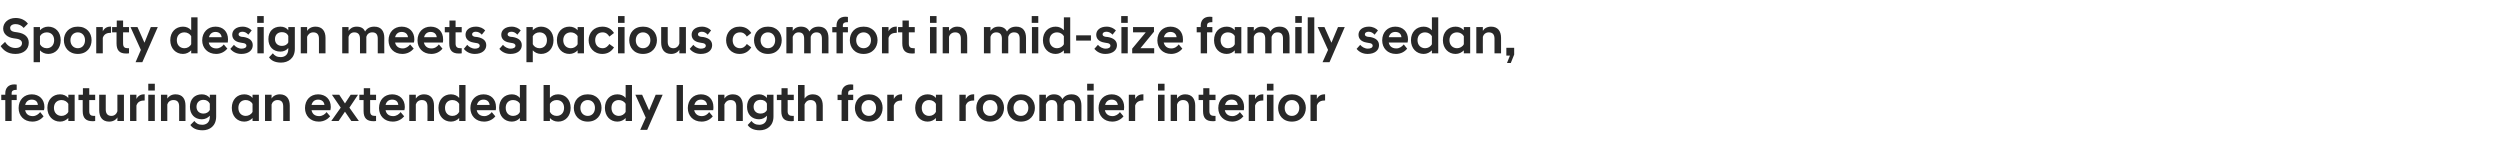 <?xml version="1.0" standalone="no"?>
<!DOCTYPE svg PUBLIC "-//W3C//DTD SVG 1.1//EN" "http://www.w3.org/Graphics/SVG/1.1/DTD/svg11.dtd">
<svg xmlns="http://www.w3.org/2000/svg" version="1.1" width="1182px" height="68.2px" viewBox="0 -6 1182 68.2" style="top:-6px">
  <desc>Sporty design meets spacious comfort in mid size family sedan, featuring an extended body length for a roomier interior</desc>
  <defs/>
  <g id="Polygon216343">
    <path d="M 2.5 41.3 L 0.6 41.3 L 0.6 38.8 L 2.5 38.8 C 2.5 38.8 2.47 38.12 2.5 38.1 C 2.5 35.7 3.9 33.9 6.8 33.9 C 7.2 33.9 7.7 34 7.9 34 C 7.94 34.02 7.9 36.5 7.9 36.5 C 7.9 36.5 7.42 36.49 7.4 36.5 C 6.3 36.5 5.5 36.9 5.5 38.1 C 5.52 38.14 5.5 38.8 5.5 38.8 L 7.9 38.8 L 7.9 41.3 L 5.5 41.3 L 5.5 51.2 L 2.5 51.2 L 2.5 41.3 Z M 8.8 45.1 C 8.8 41.2 11.4 38.6 15 38.6 C 18.6 38.6 21 41 21 44.6 C 21 45 20.9 45.6 20.8 46.1 C 20.8 46.1 11.9 46.1 11.9 46.1 C 12.2 47.7 13.3 48.9 15.5 48.9 C 17 48.9 18.2 48 19 47 C 19 47 20.6 49 20.6 49 C 19.5 50.4 17.7 51.5 15.3 51.5 C 11.3 51.5 8.8 48.7 8.8 45.1 Z M 11.9 43.6 C 11.9 43.6 17.9 43.6 17.9 43.6 C 17.8 42 16.7 41.1 15 41.1 C 13.4 41.1 12.3 42 11.9 43.6 Z M 32.3 49.8 C 31.3 50.8 30 51.5 28.4 51.5 C 25 51.5 22.4 48.9 22.4 45 C 22.4 41.1 25 38.6 28.4 38.6 C 30 38.6 31.3 39.2 32.3 40.3 C 32.26 40.28 32.3 38.8 32.3 38.8 L 35.3 38.8 L 35.3 51.2 L 32.3 51.2 C 32.3 51.2 32.26 49.78 32.3 49.8 Z M 32.3 46.9 C 32.3 46.9 32.3 43.1 32.3 43.1 C 31.7 42 30.4 41.3 29.1 41.3 C 27.1 41.3 25.5 42.6 25.5 45 C 25.5 47.4 27.1 48.8 29.1 48.8 C 30.4 48.8 31.7 48.1 32.3 46.9 Z M 39.1 46.5 C 39.12 46.47 39.1 41.3 39.1 41.3 L 37.1 41.3 L 37.1 38.8 L 39.2 38.8 L 39.2 35.7 L 42.2 35.7 L 42.2 38.8 L 45 38.8 L 45 41.3 L 42.2 41.3 C 42.2 41.3 42.17 46.62 42.2 46.6 C 42.2 48.2 42.9 48.8 44.4 48.8 C 44.45 48.75 45 48.8 45 48.8 C 45 48.8 45.02 51.2 45 51.2 C 44.6 51.3 44.1 51.3 43.7 51.3 C 40.7 51.3 39.1 49.9 39.1 46.5 Z M 58.6 51.2 L 55.5 51.2 C 55.5 51.2 55.54 49.47 55.5 49.5 C 54.9 50.6 53.5 51.5 51.6 51.5 C 48.4 51.5 46.9 49.3 46.9 46.1 C 46.92 46.11 46.9 38.8 46.9 38.8 L 50 38.8 C 50 38.8 49.97 45.78 50 45.8 C 50 47.7 50.9 48.8 52.7 48.8 C 54.2 48.8 55.2 47.7 55.5 46.6 C 55.54 46.62 55.5 38.8 55.5 38.8 L 58.6 38.8 L 58.6 51.2 Z M 61.5 38.8 L 64.5 38.8 C 64.5 38.8 64.51 40.76 64.5 40.8 C 65.2 39.4 66.4 38.6 68.1 38.6 C 68.06 38.55 68.4 38.6 68.4 38.6 C 68.4 38.6 68.42 41.46 68.4 41.5 C 66.6 41.5 65.1 42 64.5 43.9 C 64.51 43.86 64.5 51.2 64.5 51.2 L 61.5 51.2 L 61.5 38.8 Z M 70.1 38.8 L 73.2 38.8 L 73.2 51.2 L 70.1 51.2 L 70.1 38.8 Z M 70.1 33.6 L 73.2 33.6 L 73.2 36.8 L 70.1 36.8 L 70.1 33.6 Z M 76.1 38.8 L 79.1 38.8 C 79.1 38.8 79.13 40.57 79.1 40.6 C 79.8 39.5 81.1 38.6 83 38.6 C 86.3 38.6 87.7 40.8 87.7 43.9 C 87.74 43.93 87.7 51.2 87.7 51.2 L 84.7 51.2 C 84.7 51.2 84.69 44.26 84.7 44.3 C 84.7 42.3 83.8 41.3 82 41.3 C 80.4 41.3 79.4 42.3 79.1 43.4 C 79.13 43.42 79.1 51.2 79.1 51.2 L 76.1 51.2 L 76.1 38.8 Z M 89.8 44.5 C 89.8 40.9 92 38.6 95.4 38.6 C 97 38.6 98.3 39.2 99.2 40.3 C 99.19 40.28 99.2 38.8 99.2 38.8 L 102.2 38.8 C 102.2 38.8 102.24 49.09 102.2 49.1 C 102.2 53.6 99.1 55.6 95.8 55.6 C 92.7 55.6 91 54.5 90 53.1 C 90 53.1 91.9 51.2 91.9 51.2 C 92.7 52.3 93.8 53 95.6 53 C 97.4 53 99.2 52 99.2 49.3 C 99.2 49.3 99.2 48.7 99.2 48.7 C 98.3 49.7 97 50.4 95.4 50.4 C 92 50.4 89.8 48 89.8 44.5 Z M 99.2 46 C 99.2 46 99.2 43 99.2 43 C 98.6 41.8 97.5 41.2 96.2 41.2 C 94.2 41.2 92.9 42.5 92.9 44.5 C 92.9 46.4 94.2 47.7 96.2 47.7 C 97.5 47.7 98.6 47.1 99.2 46 Z M 119.4 49.8 C 118.5 50.8 117.1 51.5 115.5 51.5 C 112.1 51.5 109.6 48.9 109.6 45 C 109.6 41.1 112.1 38.6 115.5 38.6 C 117.1 38.6 118.5 39.2 119.4 40.3 C 119.37 40.28 119.4 38.8 119.4 38.8 L 122.4 38.8 L 122.4 51.2 L 119.4 51.2 C 119.4 51.2 119.37 49.78 119.4 49.8 Z M 119.4 46.9 C 119.4 46.9 119.4 43.1 119.4 43.1 C 118.8 42 117.5 41.3 116.2 41.3 C 114.2 41.3 112.7 42.6 112.7 45 C 112.7 47.4 114.2 48.8 116.2 48.8 C 117.5 48.8 118.8 48.1 119.4 46.9 Z M 125.3 38.8 L 128.4 38.8 C 128.4 38.8 128.37 40.57 128.4 40.6 C 129 39.5 130.4 38.6 132.3 38.6 C 135.5 38.6 137 40.8 137 43.9 C 136.99 43.93 137 51.2 137 51.2 L 133.9 51.2 C 133.9 51.2 133.94 44.26 133.9 44.3 C 133.9 42.3 133 41.3 131.2 41.3 C 129.7 41.3 128.7 42.3 128.4 43.4 C 128.37 43.42 128.4 51.2 128.4 51.2 L 125.3 51.2 L 125.3 38.8 Z M 144.2 45.1 C 144.2 41.2 146.8 38.6 150.4 38.6 C 154 38.6 156.4 41 156.4 44.6 C 156.4 45 156.3 45.6 156.2 46.1 C 156.2 46.1 147.3 46.1 147.3 46.1 C 147.6 47.7 148.7 48.9 150.9 48.9 C 152.4 48.9 153.7 48 154.4 47 C 154.4 47 156.1 49 156.1 49 C 154.9 50.4 153.1 51.5 150.7 51.5 C 146.7 51.5 144.2 48.7 144.2 45.1 Z M 147.3 43.6 C 147.3 43.6 153.4 43.6 153.4 43.6 C 153.2 42 152.1 41.1 150.4 41.1 C 148.8 41.1 147.7 42 147.3 43.6 Z M 156.7 51.1 L 161.1 44.9 L 157 38.9 L 157 38.8 L 160.4 38.8 L 163.1 42.9 L 165.8 38.8 L 169.2 38.8 L 169.2 38.9 L 165.2 44.9 L 169.6 51.1 L 169.6 51.2 L 166.1 51.2 L 163.1 46.8 L 160.1 51.2 L 156.7 51.2 L 156.7 51.1 Z M 171.9 46.5 C 171.93 46.47 171.9 41.3 171.9 41.3 L 169.9 41.3 L 169.9 38.8 L 172 38.8 L 172 35.7 L 175 35.7 L 175 38.8 L 177.8 38.8 L 177.8 41.3 L 175 41.3 C 175 41.3 174.98 46.62 175 46.6 C 175 48.2 175.7 48.8 177.3 48.8 C 177.26 48.75 177.8 48.8 177.8 48.8 C 177.8 48.8 177.84 51.2 177.8 51.2 C 177.4 51.3 176.9 51.3 176.5 51.3 C 173.5 51.3 171.9 49.9 171.9 46.5 Z M 179.2 45.1 C 179.2 41.2 181.8 38.6 185.4 38.6 C 189 38.6 191.4 41 191.4 44.6 C 191.4 45 191.3 45.6 191.2 46.1 C 191.2 46.1 182.3 46.1 182.3 46.1 C 182.6 47.7 183.7 48.9 185.9 48.9 C 187.4 48.9 188.7 48 189.4 47 C 189.4 47 191.1 49 191.1 49 C 189.9 50.4 188.1 51.5 185.7 51.5 C 181.7 51.5 179.2 48.7 179.2 45.1 Z M 182.3 43.6 C 182.3 43.6 188.3 43.6 188.3 43.6 C 188.2 42 187.1 41.1 185.4 41.1 C 183.8 41.1 182.7 42 182.3 43.6 Z M 193.5 38.8 L 196.6 38.8 C 196.6 38.8 196.58 40.57 196.6 40.6 C 197.3 39.5 198.6 38.6 200.5 38.6 C 203.7 38.6 205.2 40.8 205.2 43.9 C 205.2 43.93 205.2 51.2 205.2 51.2 L 202.1 51.2 C 202.1 51.2 202.15 44.26 202.1 44.3 C 202.1 42.3 201.2 41.3 199.4 41.3 C 197.9 41.3 196.9 42.3 196.6 43.4 C 196.58 43.42 196.6 51.2 196.6 51.2 L 193.5 51.2 L 193.5 38.8 Z M 217.1 49.8 C 216.2 50.8 214.8 51.5 213.2 51.5 C 209.8 51.5 207.3 48.9 207.3 45 C 207.3 41.1 209.8 38.6 213.2 38.6 C 214.8 38.6 216.2 39.2 217.1 40.3 C 217.08 40.28 217.1 34.2 217.1 34.2 L 220.1 34.2 L 220.1 51.2 L 217.1 51.2 C 217.1 51.2 217.08 49.78 217.1 49.8 Z M 217.1 46.9 C 217.1 46.9 217.1 43.1 217.1 43.1 C 216.5 42 215.3 41.3 213.9 41.3 C 211.9 41.3 210.4 42.6 210.4 45 C 210.4 47.4 211.9 48.8 213.9 48.8 C 215.3 48.8 216.5 48.1 217.1 46.9 Z M 222.4 45.1 C 222.4 41.2 225 38.6 228.6 38.6 C 232.2 38.6 234.5 41 234.5 44.6 C 234.5 45 234.5 45.6 234.4 46.1 C 234.4 46.1 225.4 46.1 225.4 46.1 C 225.7 47.7 226.9 48.9 229 48.9 C 230.5 48.9 231.8 48 232.5 47 C 232.5 47 234.2 49 234.2 49 C 233.1 50.4 231.2 51.5 228.9 51.5 C 224.9 51.5 222.4 48.7 222.4 45.1 Z M 225.5 43.6 C 225.5 43.6 231.5 43.6 231.5 43.6 C 231.3 42 230.2 41.1 228.6 41.1 C 227 41.1 225.9 42 225.5 43.6 Z M 245.8 49.8 C 244.9 50.8 243.6 51.5 242 51.5 C 238.5 51.5 236 48.9 236 45 C 236 41.1 238.5 38.6 242 38.6 C 243.6 38.6 244.9 39.2 245.8 40.3 C 245.83 40.28 245.8 34.2 245.8 34.2 L 248.9 34.2 L 248.9 51.2 L 245.8 51.2 C 245.8 51.2 245.83 49.78 245.8 49.8 Z M 245.8 46.9 C 245.8 46.9 245.8 43.1 245.8 43.1 C 245.3 42 244 41.3 242.6 41.3 C 240.6 41.3 239.1 42.6 239.1 45 C 239.1 47.4 240.6 48.8 242.6 48.8 C 244 48.8 245.3 48.1 245.8 46.9 Z M 260 51.2 L 257 51.2 L 257 34.2 L 260 34.2 C 260 34.2 260.01 40.28 260 40.3 C 260.9 39.2 262.2 38.6 263.9 38.6 C 267.3 38.6 269.8 41.1 269.8 45 C 269.8 48.9 267.3 51.5 263.9 51.5 C 262.2 51.5 260.9 50.8 260 49.8 C 260.01 49.78 260 51.2 260 51.2 Z M 266.7 45 C 266.7 42.6 265.2 41.3 263.2 41.3 C 261.8 41.3 260.6 42 260 43.1 C 260 43.1 260 46.9 260 46.9 C 260.6 48.1 261.8 48.8 263.2 48.8 C 265.2 48.8 266.7 47.4 266.7 45 Z M 271.3 45 C 271.3 41.6 273.6 38.6 277.9 38.6 C 282.2 38.6 284.4 41.6 284.4 45 C 284.4 48.4 282.2 51.5 277.9 51.5 C 273.6 51.5 271.3 48.4 271.3 45 Z M 274.4 45 C 274.4 47.3 275.9 48.8 277.9 48.8 C 279.9 48.8 281.3 47.3 281.3 45 C 281.3 42.8 279.9 41.3 277.9 41.3 C 275.9 41.3 274.4 42.8 274.4 45 Z M 295.8 49.8 C 294.9 50.8 293.5 51.5 291.9 51.5 C 288.5 51.5 286 48.9 286 45 C 286 41.1 288.5 38.6 291.9 38.6 C 293.5 38.6 294.9 39.2 295.8 40.3 C 295.77 40.28 295.8 34.2 295.8 34.2 L 298.8 34.2 L 298.8 51.2 L 295.8 51.2 C 295.8 51.2 295.77 49.78 295.8 49.8 Z M 295.8 46.9 C 295.8 46.9 295.8 43.1 295.8 43.1 C 295.2 42 293.9 41.3 292.6 41.3 C 290.6 41.3 289.1 42.6 289.1 45 C 289.1 47.4 290.6 48.8 292.6 48.8 C 293.9 48.8 295.2 48.1 295.8 46.9 Z M 305.3 49.6 L 300.4 38.8 L 303.6 38.8 L 306.9 46.2 L 310 38.8 L 313.3 38.8 L 306 55.4 L 302.7 55.4 L 305.3 49.6 Z M 319.9 34.2 L 322.9 34.2 L 322.9 51.2 L 319.9 51.2 L 319.9 34.2 Z M 325.2 45.1 C 325.2 41.2 327.8 38.6 331.4 38.6 C 335 38.6 337.3 41 337.3 44.6 C 337.3 45 337.3 45.6 337.2 46.1 C 337.2 46.1 328.2 46.1 328.2 46.1 C 328.6 47.7 329.7 48.9 331.8 48.9 C 333.4 48.9 334.6 48 335.3 47 C 335.3 47 337 49 337 49 C 335.9 50.4 334.1 51.5 331.7 51.5 C 327.7 51.5 325.2 48.7 325.2 45.1 Z M 328.3 43.6 C 328.3 43.6 334.3 43.6 334.3 43.6 C 334.1 42 333 41.1 331.4 41.1 C 329.8 41.1 328.7 42 328.3 43.6 Z M 339.5 38.8 L 342.5 38.8 C 342.5 38.8 342.55 40.57 342.5 40.6 C 343.2 39.5 344.5 38.6 346.5 38.6 C 349.7 38.6 351.2 40.8 351.2 43.9 C 351.16 43.93 351.2 51.2 351.2 51.2 L 348.1 51.2 C 348.1 51.2 348.11 44.26 348.1 44.3 C 348.1 42.3 347.2 41.3 345.4 41.3 C 343.9 41.3 342.9 42.3 342.5 43.4 C 342.55 43.42 342.5 51.2 342.5 51.2 L 339.5 51.2 L 339.5 38.8 Z M 353.2 44.5 C 353.2 40.9 355.4 38.6 358.9 38.6 C 360.4 38.6 361.7 39.2 362.6 40.3 C 362.61 40.28 362.6 38.8 362.6 38.8 L 365.7 38.8 C 365.7 38.8 365.66 49.09 365.7 49.1 C 365.7 53.6 362.5 55.6 359.2 55.6 C 356.2 55.6 354.4 54.5 353.5 53.1 C 353.5 53.1 355.3 51.2 355.3 51.2 C 356.1 52.3 357.2 53 359 53 C 360.8 53 362.6 52 362.6 49.3 C 362.6 49.3 362.6 48.7 362.6 48.7 C 361.7 49.7 360.4 50.4 358.9 50.4 C 355.4 50.4 353.2 48 353.2 44.5 Z M 362.6 46 C 362.6 46 362.6 43 362.6 43 C 362.1 41.8 361 41.2 359.6 41.2 C 357.6 41.2 356.3 42.5 356.3 44.5 C 356.3 46.4 357.6 47.7 359.6 47.7 C 361 47.7 362.1 47.1 362.6 46 Z M 369.4 46.5 C 369.4 46.47 369.4 41.3 369.4 41.3 L 367.3 41.3 L 367.3 38.8 L 369.5 38.8 L 369.5 35.7 L 372.4 35.7 L 372.4 38.8 L 375.3 38.8 L 375.3 41.3 L 372.4 41.3 C 372.4 41.3 372.45 46.62 372.4 46.6 C 372.4 48.2 373.2 48.8 374.7 48.8 C 374.73 48.75 375.3 48.8 375.3 48.8 C 375.3 48.8 375.31 51.2 375.3 51.2 C 374.9 51.3 374.4 51.3 373.9 51.3 C 370.9 51.3 369.4 49.9 369.4 46.5 Z M 377.3 34.2 L 380.4 34.2 C 380.4 34.2 380.39 40.57 380.4 40.6 C 381.1 39.5 382.4 38.6 384.3 38.6 C 387.5 38.6 389 40.8 389 43.9 C 389.01 43.93 389 51.2 389 51.2 L 386 51.2 C 386 51.2 385.96 44.26 386 44.3 C 386 42.3 385 41.3 383.2 41.3 C 381.6 41.3 380.7 42.5 380.4 43.4 C 380.39 43.42 380.4 51.2 380.4 51.2 L 377.3 51.2 L 377.3 34.2 Z M 397.9 41.3 L 396 41.3 L 396 38.8 L 397.9 38.8 C 397.9 38.8 397.94 38.12 397.9 38.1 C 397.9 35.7 399.4 33.9 402.3 33.9 C 402.6 33.9 403.1 34 403.4 34 C 403.41 34.02 403.4 36.5 403.4 36.5 C 403.4 36.5 402.88 36.49 402.9 36.5 C 401.7 36.5 401 36.9 401 38.1 C 400.98 38.14 401 38.8 401 38.8 L 403.4 38.8 L 403.4 41.3 L 401 41.3 L 401 51.2 L 397.9 51.2 L 397.9 41.3 Z M 404.2 45 C 404.2 41.6 406.5 38.6 410.8 38.6 C 415.1 38.6 417.3 41.6 417.3 45 C 417.3 48.4 415.1 51.5 410.8 51.5 C 406.5 51.5 404.2 48.4 404.2 45 Z M 407.3 45 C 407.3 47.3 408.8 48.8 410.8 48.8 C 412.8 48.8 414.2 47.3 414.2 45 C 414.2 42.8 412.8 41.3 410.8 41.3 C 408.8 41.3 407.3 42.8 407.3 45 Z M 419.5 38.8 L 422.6 38.8 C 422.6 38.8 422.56 40.76 422.6 40.8 C 423.3 39.4 424.5 38.6 426.1 38.6 C 426.11 38.55 426.5 38.6 426.5 38.6 C 426.5 38.6 426.47 41.46 426.5 41.5 C 424.6 41.5 423.2 42 422.6 43.9 C 422.56 43.86 422.6 51.2 422.6 51.2 L 419.5 51.2 L 419.5 38.8 Z M 442.5 49.8 C 441.6 50.8 440.2 51.5 438.6 51.5 C 435.2 51.5 432.7 48.9 432.7 45 C 432.7 41.1 435.2 38.6 438.6 38.6 C 440.2 38.6 441.6 39.2 442.5 40.3 C 442.48 40.28 442.5 38.8 442.5 38.8 L 445.5 38.8 L 445.5 51.2 L 442.5 51.2 C 442.5 51.2 442.48 49.78 442.5 49.8 Z M 442.5 46.9 C 442.5 46.9 442.5 43.1 442.5 43.1 C 441.9 42 440.7 41.3 439.3 41.3 C 437.3 41.3 435.8 42.6 435.8 45 C 435.8 47.4 437.3 48.8 439.3 48.8 C 440.7 48.8 441.9 48.1 442.5 46.9 Z M 453.6 38.8 L 456.6 38.8 C 456.6 38.8 456.64 40.76 456.6 40.8 C 457.4 39.4 458.6 38.6 460.2 38.6 C 460.19 38.55 460.6 38.6 460.6 38.6 C 460.6 38.6 460.55 41.46 460.6 41.5 C 458.7 41.5 457.2 42 456.6 43.9 C 456.64 43.86 456.6 51.2 456.6 51.2 L 453.6 51.2 L 453.6 38.8 Z M 461.6 45 C 461.6 41.6 463.8 38.6 468.1 38.6 C 472.4 38.6 474.7 41.6 474.7 45 C 474.7 48.4 472.4 51.5 468.1 51.5 C 463.8 51.5 461.6 48.4 461.6 45 Z M 464.7 45 C 464.7 47.3 466.1 48.8 468.1 48.8 C 470.1 48.8 471.6 47.3 471.6 45 C 471.6 42.8 470.1 41.3 468.1 41.3 C 466.1 41.3 464.7 42.8 464.7 45 Z M 476.2 45 C 476.2 41.6 478.4 38.6 482.7 38.6 C 487 38.6 489.3 41.6 489.3 45 C 489.3 48.4 487 51.5 482.7 51.5 C 478.4 51.5 476.2 48.4 476.2 45 Z M 479.2 45 C 479.2 47.3 480.7 48.8 482.7 48.8 C 484.7 48.8 486.2 47.3 486.2 45 C 486.2 42.8 484.7 41.3 482.7 41.3 C 480.7 41.3 479.2 42.8 479.2 45 Z M 508.3 44.3 C 508.3 42.3 507.5 41.3 505.6 41.3 C 504.1 41.3 503.2 42.3 502.9 43.4 C 502.91 43.42 502.9 51.2 502.9 51.2 L 499.9 51.2 C 499.9 51.2 499.86 44.26 499.9 44.3 C 499.9 42.3 499 41.3 497.2 41.3 C 495.7 41.3 494.8 42.3 494.5 43.4 C 494.49 43.42 494.5 51.2 494.5 51.2 L 491.4 51.2 L 491.4 38.8 L 494.5 38.8 C 494.5 38.8 494.49 40.57 494.5 40.6 C 495.2 39.5 496.4 38.6 498.3 38.6 C 500.3 38.6 501.6 39.4 502.3 40.9 C 503.2 39.4 504.6 38.6 506.7 38.6 C 509.9 38.6 511.3 40.8 511.3 43.9 C 511.34 43.93 511.3 51.2 511.3 51.2 L 508.3 51.2 C 508.3 51.2 508.29 44.26 508.3 44.3 Z M 514.1 38.8 L 517.1 38.8 L 517.1 51.2 L 514.1 51.2 L 514.1 38.8 Z M 514 33.6 L 517.1 33.6 L 517.1 36.8 L 514 36.8 L 514 33.6 Z M 519.4 45.1 C 519.4 41.2 522 38.6 525.6 38.6 C 529.2 38.6 531.5 41 531.5 44.6 C 531.5 45 531.4 45.6 531.4 46.1 C 531.4 46.1 522.4 46.1 522.4 46.1 C 522.7 47.7 523.9 48.9 526 48.9 C 527.5 48.9 528.8 48 529.5 47 C 529.5 47 531.2 49 531.2 49 C 530.1 50.4 528.2 51.5 525.9 51.5 C 521.9 51.5 519.4 48.7 519.4 45.1 Z M 522.5 43.6 C 522.5 43.6 528.5 43.6 528.5 43.6 C 528.3 42 527.2 41.1 525.6 41.1 C 524 41.1 522.9 42 522.5 43.6 Z M 533.7 38.8 L 536.7 38.8 C 536.7 38.8 536.73 40.76 536.7 40.8 C 537.4 39.4 538.6 38.6 540.3 38.6 C 540.28 38.55 540.6 38.6 540.6 38.6 C 540.6 38.6 540.64 41.46 540.6 41.5 C 538.8 41.5 537.3 42 536.7 43.9 C 536.73 43.86 536.7 51.2 536.7 51.2 L 533.7 51.2 L 533.7 38.8 Z M 547.5 38.8 L 550.6 38.8 L 550.6 51.2 L 547.5 51.2 L 547.5 38.8 Z M 547.5 33.6 L 550.6 33.6 L 550.6 36.8 L 547.5 36.8 L 547.5 33.6 Z M 553.5 38.8 L 556.5 38.8 C 556.5 38.8 556.5 40.57 556.5 40.6 C 557.2 39.5 558.5 38.6 560.4 38.6 C 563.6 38.6 565.1 40.8 565.1 43.9 C 565.12 43.93 565.1 51.2 565.1 51.2 L 562.1 51.2 C 562.1 51.2 562.07 44.26 562.1 44.3 C 562.1 42.3 561.1 41.3 559.3 41.3 C 557.8 41.3 556.8 42.3 556.5 43.4 C 556.5 43.42 556.5 51.2 556.5 51.2 L 553.5 51.2 L 553.5 38.8 Z M 568.8 46.5 C 568.77 46.47 568.8 41.3 568.8 41.3 L 566.7 41.3 L 566.7 38.8 L 568.9 38.8 L 568.9 35.7 L 571.8 35.7 L 571.8 38.8 L 574.7 38.8 L 574.7 41.3 L 571.8 41.3 C 571.8 41.3 571.81 46.62 571.8 46.6 C 571.8 48.2 572.6 48.8 574.1 48.8 C 574.09 48.75 574.7 48.8 574.7 48.8 C 574.7 48.8 574.67 51.2 574.7 51.2 C 574.3 51.3 573.8 51.3 573.3 51.3 C 570.3 51.3 568.8 49.9 568.8 46.5 Z M 576 45.1 C 576 41.2 578.7 38.6 582.3 38.6 C 585.9 38.6 588.2 41 588.2 44.6 C 588.2 45 588.1 45.6 588.1 46.1 C 588.1 46.1 579.1 46.1 579.1 46.1 C 579.4 47.7 580.6 48.9 582.7 48.9 C 584.2 48.9 585.5 48 586.2 47 C 586.2 47 587.9 49 587.9 49 C 586.7 50.4 584.9 51.5 582.6 51.5 C 578.6 51.5 576 48.7 576 45.1 Z M 579.2 43.6 C 579.2 43.6 585.2 43.6 585.2 43.6 C 585 42 583.9 41.1 582.3 41.1 C 580.7 41.1 579.6 42 579.2 43.6 Z M 590.4 38.8 L 593.4 38.8 C 593.4 38.8 593.41 40.76 593.4 40.8 C 594.1 39.4 595.3 38.6 597 38.6 C 596.97 38.55 597.3 38.6 597.3 38.6 C 597.3 38.6 597.33 41.46 597.3 41.5 C 595.5 41.5 594 42 593.4 43.9 C 593.41 43.86 593.4 51.2 593.4 51.2 L 590.4 51.2 L 590.4 38.8 Z M 599 38.8 L 602.1 38.8 L 602.1 51.2 L 599 51.2 L 599 38.8 Z M 599 33.6 L 602.1 33.6 L 602.1 36.8 L 599 36.8 L 599 33.6 Z M 604.3 45 C 604.3 41.6 606.5 38.6 610.8 38.6 C 615.1 38.6 617.4 41.6 617.4 45 C 617.4 48.4 615.1 51.5 610.8 51.5 C 606.5 51.5 604.3 48.4 604.3 45 Z M 607.4 45 C 607.4 47.3 608.8 48.8 610.8 48.8 C 612.8 48.8 614.3 47.3 614.3 45 C 614.3 42.8 612.8 41.3 610.8 41.3 C 608.8 41.3 607.4 42.8 607.4 45 Z M 619.6 38.8 L 622.6 38.8 C 622.6 38.8 622.62 40.76 622.6 40.8 C 623.3 39.4 624.5 38.6 626.2 38.6 C 626.17 38.55 626.5 38.6 626.5 38.6 C 626.5 38.6 626.53 41.46 626.5 41.5 C 624.7 41.5 623.2 42 622.6 43.9 C 622.62 43.86 622.6 51.2 622.6 51.2 L 619.6 51.2 L 619.6 38.8 Z " stroke="none" fill="#282828"/>
  </g>
  <g id="Polygon216342">
    <path d="M 0.3 15.8 C 0.3 15.8 2.4 13.8 2.4 13.8 C 3.3 15.3 4.9 16.7 7.3 16.7 C 9.4 16.7 10.4 15.7 10.4 14.4 C 10.4 13.4 9.7 12.6 7.8 12.3 C 7.8 12.3 6.4 12.1 6.4 12.1 C 3.5 11.7 1.5 10 1.5 7.5 C 1.5 4.8 3.8 2.5 7.4 2.5 C 10 2.5 12 3.6 13.2 5.2 C 13.2 5.2 11.2 7.2 11.2 7.2 C 10.2 6 8.8 5.4 7.4 5.4 C 5.7 5.4 4.8 6.2 4.8 7.2 C 4.8 8.2 5.5 8.9 6.9 9.1 C 6.9 9.1 8.3 9.3 8.3 9.3 C 11.7 9.8 13.6 11.5 13.6 14.2 C 13.6 17.4 11.1 19.5 7.3 19.5 C 3.5 19.5 1.5 17.6 0.3 15.8 Z M 15.9 6.8 L 18.9 6.8 C 18.9 6.8 18.91 8.3 18.9 8.3 C 19.8 7.3 21.2 6.6 22.8 6.6 C 26.2 6.6 28.7 9.1 28.7 13 C 28.7 16.9 26.2 19.5 22.8 19.5 C 21.2 19.5 19.8 18.8 18.9 17.8 C 18.91 17.76 18.9 23.4 18.9 23.4 L 15.9 23.4 L 15.9 6.8 Z M 25.6 13 C 25.6 10.6 24.1 9.3 22.1 9.3 C 20.7 9.3 19.5 10 18.9 11.1 C 18.9 11.1 18.9 14.9 18.9 14.9 C 19.5 16.1 20.7 16.8 22.1 16.8 C 24.1 16.8 25.6 15.4 25.6 13 Z M 30.2 13 C 30.2 9.6 32.5 6.6 36.8 6.6 C 41.1 6.6 43.3 9.6 43.3 13 C 43.3 16.4 41.1 19.5 36.8 19.5 C 32.5 19.5 30.2 16.4 30.2 13 Z M 33.3 13 C 33.3 15.3 34.8 16.8 36.8 16.8 C 38.8 16.8 40.2 15.3 40.2 13 C 40.2 10.8 38.8 9.3 36.8 9.3 C 34.8 9.3 33.3 10.8 33.3 13 Z M 45.5 6.8 L 48.6 6.8 C 48.6 6.8 48.58 8.76 48.6 8.8 C 49.3 7.4 50.5 6.6 52.1 6.6 C 52.13 6.55 52.5 6.6 52.5 6.6 C 52.5 6.6 52.49 9.46 52.5 9.5 C 50.7 9.5 49.2 10 48.6 11.9 C 48.58 11.86 48.6 19.2 48.6 19.2 L 45.5 19.2 L 45.5 6.8 Z M 55.1 14.5 C 55.1 14.47 55.1 9.3 55.1 9.3 L 53 9.3 L 53 6.8 L 55.2 6.8 L 55.2 3.7 L 58.2 3.7 L 58.2 6.8 L 61 6.8 L 61 9.3 L 58.2 9.3 C 58.2 9.3 58.15 14.62 58.2 14.6 C 58.2 16.2 58.9 16.8 60.4 16.8 C 60.43 16.75 61 16.8 61 16.8 C 61 16.8 61.01 19.2 61 19.2 C 60.6 19.3 60.1 19.3 59.6 19.3 C 56.6 19.3 55.1 17.9 55.1 14.5 Z M 66.6 17.6 L 61.7 6.8 L 65 6.8 L 68.3 14.2 L 71.3 6.8 L 74.6 6.8 L 67.3 23.4 L 64.1 23.4 L 66.6 17.6 Z M 90.4 17.8 C 89.4 18.8 88.1 19.5 86.5 19.5 C 83.1 19.5 80.5 16.9 80.5 13 C 80.5 9.1 83.1 6.6 86.5 6.6 C 88.1 6.6 89.4 7.2 90.4 8.3 C 90.36 8.28 90.4 2.2 90.4 2.2 L 93.4 2.2 L 93.4 19.2 L 90.4 19.2 C 90.4 19.2 90.36 17.78 90.4 17.8 Z M 90.4 14.9 C 90.4 14.9 90.4 11.1 90.4 11.1 C 89.8 10 88.5 9.3 87.2 9.3 C 85.2 9.3 83.6 10.6 83.6 13 C 83.6 15.4 85.2 16.8 87.2 16.8 C 88.5 16.8 89.8 16.1 90.4 14.9 Z M 95.6 13.1 C 95.6 9.2 98.3 6.6 101.9 6.6 C 105.5 6.6 107.8 9 107.8 12.6 C 107.8 13 107.7 13.6 107.7 14.1 C 107.7 14.1 98.7 14.1 98.7 14.1 C 99 15.7 100.2 16.9 102.3 16.9 C 103.8 16.9 105.1 16 105.8 15 C 105.8 15 107.5 17 107.5 17 C 106.3 18.4 104.5 19.5 102.2 19.5 C 98.2 19.5 95.6 16.7 95.6 13.1 Z M 98.8 11.6 C 98.8 11.6 104.8 11.6 104.8 11.6 C 104.6 10 103.5 9.1 101.9 9.1 C 100.3 9.1 99.2 10 98.8 11.6 Z M 108.9 17.1 C 108.9 17.1 110.6 15.2 110.6 15.2 C 111.4 16.2 112.8 17 114.2 17 C 115.6 17 116.5 16.5 116.5 15.6 C 116.5 14.8 115.8 14.4 114.6 14.3 C 114.6 14.3 113.5 14.1 113.5 14.1 C 111.2 13.7 109.8 12.4 109.8 10.4 C 109.8 8.3 111.6 6.6 114.7 6.6 C 116.6 6.6 118.1 7.4 119 8.4 C 119 8.4 117.4 10.4 117.4 10.4 C 116.6 9.5 115.7 9 114.6 9 C 113.4 9 112.8 9.6 112.8 10.2 C 112.8 10.9 113.3 11.2 114.2 11.4 C 114.2 11.4 115.3 11.5 115.3 11.5 C 118.1 12 119.5 13.3 119.5 15.4 C 119.5 17.7 117.6 19.5 114.1 19.5 C 111.8 19.5 110 18.5 108.9 17.1 Z M 121.7 6.8 L 124.7 6.8 L 124.7 19.2 L 121.7 19.2 L 121.7 6.8 Z M 121.6 1.6 L 124.7 1.6 L 124.7 4.8 L 121.6 4.8 L 121.6 1.6 Z M 126.9 12.5 C 126.9 8.9 129.1 6.6 132.6 6.6 C 134.2 6.6 135.5 7.2 136.3 8.3 C 136.32 8.28 136.3 6.8 136.3 6.8 L 139.4 6.8 C 139.4 6.8 139.37 17.09 139.4 17.1 C 139.4 21.6 136.2 23.6 132.9 23.6 C 129.9 23.6 128.1 22.5 127.2 21.1 C 127.2 21.1 129 19.2 129 19.2 C 129.8 20.3 130.9 21 132.7 21 C 134.5 21 136.3 20 136.3 17.3 C 136.3 17.3 136.3 16.7 136.3 16.7 C 135.5 17.7 134.2 18.4 132.6 18.4 C 129.1 18.4 126.9 16 126.9 12.5 Z M 136.3 14 C 136.3 14 136.3 11 136.3 11 C 135.8 9.8 134.7 9.2 133.3 9.2 C 131.3 9.2 130 10.5 130 12.5 C 130 14.4 131.3 15.7 133.3 15.7 C 134.7 15.7 135.8 15.1 136.3 14 Z M 142.2 6.8 L 145.2 6.8 C 145.2 6.8 145.25 8.57 145.2 8.6 C 145.9 7.5 147.2 6.6 149.2 6.6 C 152.4 6.6 153.9 8.8 153.9 11.9 C 153.86 11.93 153.9 19.2 153.9 19.2 L 150.8 19.2 C 150.8 19.2 150.81 12.26 150.8 12.3 C 150.8 10.3 149.9 9.3 148.1 9.3 C 146.6 9.3 145.6 10.3 145.2 11.4 C 145.25 11.42 145.2 19.2 145.2 19.2 L 142.2 19.2 L 142.2 6.8 Z M 178.6 12.3 C 178.6 10.3 177.8 9.3 176 9.3 C 174.4 9.3 173.5 10.3 173.2 11.4 C 173.23 11.42 173.2 19.2 173.2 19.2 L 170.2 19.2 C 170.2 19.2 170.18 12.26 170.2 12.3 C 170.2 10.3 169.3 9.3 167.5 9.3 C 166 9.3 165.1 10.3 164.8 11.4 C 164.81 11.42 164.8 19.2 164.8 19.2 L 161.8 19.2 L 161.8 6.8 L 164.8 6.8 C 164.8 6.8 164.81 8.57 164.8 8.6 C 165.5 7.5 166.7 6.6 168.6 6.6 C 170.7 6.6 172 7.4 172.6 8.9 C 173.5 7.4 174.9 6.6 177 6.6 C 180.3 6.6 181.7 8.8 181.7 11.9 C 181.65 11.93 181.7 19.2 181.7 19.2 L 178.6 19.2 C 178.6 19.2 178.61 12.26 178.6 12.3 Z M 183.7 13.1 C 183.7 9.2 186.3 6.6 189.9 6.6 C 193.5 6.6 195.9 9 195.9 12.6 C 195.9 13 195.8 13.6 195.7 14.1 C 195.7 14.1 186.8 14.1 186.8 14.1 C 187.1 15.7 188.3 16.9 190.4 16.9 C 191.9 16.9 193.2 16 193.9 15 C 193.9 15 195.6 17 195.6 17 C 194.4 18.4 192.6 19.5 190.2 19.5 C 186.2 19.5 183.7 16.7 183.7 13.1 Z M 186.8 11.6 C 186.8 11.6 192.9 11.6 192.9 11.6 C 192.7 10 191.6 9.1 189.9 9.1 C 188.3 9.1 187.2 10 186.8 11.6 Z M 197.4 13.1 C 197.4 9.2 200 6.6 203.6 6.6 C 207.2 6.6 209.5 9 209.5 12.6 C 209.5 13 209.5 13.6 209.4 14.1 C 209.4 14.1 200.4 14.1 200.4 14.1 C 200.8 15.7 201.9 16.9 204 16.9 C 205.6 16.9 206.8 16 207.5 15 C 207.5 15 209.2 17 209.2 17 C 208.1 18.4 206.3 19.5 203.9 19.5 C 199.9 19.5 197.4 16.7 197.4 13.1 Z M 200.5 11.6 C 200.5 11.6 206.5 11.6 206.5 11.6 C 206.3 10 205.2 9.1 203.6 9.1 C 202 9.1 200.9 10 200.5 11.6 Z M 212.4 14.5 C 212.37 14.47 212.4 9.3 212.4 9.3 L 210.3 9.3 L 210.3 6.8 L 212.5 6.8 L 212.5 3.7 L 215.4 3.7 L 215.4 6.8 L 218.3 6.8 L 218.3 9.3 L 215.4 9.3 C 215.4 9.3 215.42 14.62 215.4 14.6 C 215.4 16.2 216.2 16.8 217.7 16.8 C 217.7 16.75 218.3 16.8 218.3 16.8 C 218.3 16.8 218.28 19.2 218.3 19.2 C 217.9 19.3 217.4 19.3 216.9 19.3 C 213.9 19.3 212.4 17.9 212.4 14.5 Z M 219.3 17.1 C 219.3 17.1 220.9 15.2 220.9 15.2 C 221.7 16.2 223.1 17 224.6 17 C 225.9 17 226.8 16.5 226.8 15.6 C 226.8 14.8 226.1 14.4 224.9 14.3 C 224.9 14.3 223.8 14.1 223.8 14.1 C 221.5 13.7 220.1 12.4 220.1 10.4 C 220.1 8.3 221.9 6.6 225 6.6 C 227 6.6 228.5 7.4 229.4 8.4 C 229.4 8.4 227.8 10.4 227.8 10.4 C 227 9.5 226.1 9 224.9 9 C 223.8 9 223.2 9.6 223.2 10.2 C 223.2 10.9 223.7 11.2 224.5 11.4 C 224.5 11.4 225.6 11.5 225.6 11.5 C 228.5 12 229.9 13.3 229.9 15.4 C 229.9 17.7 227.9 19.5 224.5 19.5 C 222.2 19.5 220.4 18.5 219.3 17.1 Z M 236.1 17.1 C 236.1 17.1 237.8 15.2 237.8 15.2 C 238.6 16.2 240 17 241.4 17 C 242.8 17 243.7 16.5 243.7 15.6 C 243.7 14.8 242.9 14.4 241.8 14.3 C 241.8 14.3 240.7 14.1 240.7 14.1 C 238.4 13.7 237 12.4 237 10.4 C 237 8.3 238.8 6.6 241.9 6.6 C 243.8 6.6 245.3 7.4 246.2 8.4 C 246.2 8.4 244.6 10.4 244.6 10.4 C 243.8 9.5 242.9 9 241.8 9 C 240.6 9 240 9.6 240 10.2 C 240 10.9 240.5 11.2 241.4 11.4 C 241.4 11.4 242.5 11.5 242.5 11.5 C 245.3 12 246.7 13.3 246.7 15.4 C 246.7 17.7 244.8 19.5 241.3 19.5 C 239 19.5 237.2 18.5 236.1 17.1 Z M 248.9 6.8 L 251.9 6.8 C 251.9 6.8 251.9 8.3 251.9 8.3 C 252.8 7.3 254.2 6.6 255.8 6.6 C 259.2 6.6 261.7 9.1 261.7 13 C 261.7 16.9 259.2 19.5 255.8 19.5 C 254.2 19.5 252.8 18.8 251.9 17.8 C 251.9 17.76 251.9 23.4 251.9 23.4 L 248.9 23.4 L 248.9 6.8 Z M 258.6 13 C 258.6 10.6 257.1 9.3 255.1 9.3 C 253.7 9.3 252.5 10 251.9 11.1 C 251.9 11.1 251.9 14.9 251.9 14.9 C 252.5 16.1 253.7 16.8 255.1 16.8 C 257.1 16.8 258.6 15.4 258.6 13 Z M 273.1 17.8 C 272.2 18.8 270.8 19.5 269.2 19.5 C 265.8 19.5 263.3 16.9 263.3 13 C 263.3 9.1 265.8 6.6 269.2 6.6 C 270.8 6.6 272.2 7.2 273.1 8.3 C 273.07 8.28 273.1 6.8 273.1 6.8 L 276.1 6.8 L 276.1 19.2 L 273.1 19.2 C 273.1 19.2 273.07 17.78 273.1 17.8 Z M 273.1 14.9 C 273.1 14.9 273.1 11.1 273.1 11.1 C 272.5 10 271.2 9.3 269.9 9.3 C 267.9 9.3 266.3 10.6 266.3 13 C 266.3 15.4 267.9 16.8 269.9 16.8 C 271.2 16.8 272.5 16.1 273.1 14.9 Z M 278.3 13 C 278.3 9.6 280.7 6.6 284.8 6.6 C 287.3 6.6 289.1 7.7 290.3 9.6 C 290.3 9.6 288.1 11.3 288.1 11.3 C 287.4 10.1 286.4 9.3 284.9 9.3 C 282.8 9.3 281.4 10.7 281.4 13 C 281.4 15.3 282.8 16.8 284.9 16.8 C 286.4 16.8 287.4 15.9 288.1 14.8 C 288.1 14.8 290.3 16.4 290.3 16.4 C 289.1 18.3 287.3 19.5 284.8 19.5 C 280.7 19.5 278.3 16.4 278.3 13 Z M 292.2 6.8 L 295.3 6.8 L 295.3 19.2 L 292.2 19.2 L 292.2 6.8 Z M 292.2 1.6 L 295.3 1.6 L 295.3 4.8 L 292.2 4.8 L 292.2 1.6 Z M 297.5 13 C 297.5 9.6 299.7 6.6 304 6.6 C 308.3 6.6 310.6 9.6 310.6 13 C 310.6 16.4 308.3 19.5 304 19.5 C 299.7 19.5 297.5 16.4 297.5 13 Z M 300.6 13 C 300.6 15.3 302 16.8 304 16.8 C 306 16.8 307.5 15.3 307.5 13 C 307.5 10.8 306 9.3 304 9.3 C 302 9.3 300.6 10.8 300.6 13 Z M 324.3 19.2 L 321.2 19.2 C 321.2 19.2 321.23 17.47 321.2 17.5 C 320.6 18.6 319.2 19.5 317.3 19.5 C 314.1 19.5 312.6 17.3 312.6 14.1 C 312.62 14.11 312.6 6.8 312.6 6.8 L 315.7 6.8 C 315.7 6.8 315.67 13.78 315.7 13.8 C 315.7 15.7 316.6 16.8 318.4 16.8 C 319.9 16.8 320.9 15.7 321.2 14.6 C 321.23 14.62 321.2 6.8 321.2 6.8 L 324.3 6.8 L 324.3 19.2 Z M 326.1 17.1 C 326.1 17.1 327.8 15.2 327.8 15.2 C 328.6 16.2 330 17 331.4 17 C 332.8 17 333.7 16.5 333.7 15.6 C 333.7 14.8 332.9 14.4 331.8 14.3 C 331.8 14.3 330.7 14.1 330.7 14.1 C 328.4 13.7 327 12.4 327 10.4 C 327 8.3 328.8 6.6 331.9 6.6 C 333.8 6.6 335.3 7.4 336.2 8.4 C 336.2 8.4 334.6 10.4 334.6 10.4 C 333.8 9.5 332.9 9 331.8 9 C 330.6 9 330 9.6 330 10.2 C 330 10.9 330.5 11.2 331.4 11.4 C 331.4 11.4 332.5 11.5 332.5 11.5 C 335.3 12 336.7 13.3 336.7 15.4 C 336.7 17.7 334.8 19.5 331.3 19.5 C 329 19.5 327.2 18.5 326.1 17.1 Z M 343.3 13 C 343.3 9.6 345.6 6.6 349.7 6.6 C 352.2 6.6 354 7.7 355.2 9.6 C 355.2 9.6 353.1 11.3 353.1 11.3 C 352.4 10.1 351.4 9.3 349.9 9.3 C 347.8 9.3 346.4 10.7 346.4 13 C 346.4 15.3 347.8 16.8 349.9 16.8 C 351.4 16.8 352.4 15.9 353.1 14.8 C 353.1 14.8 355.2 16.4 355.2 16.4 C 354 18.3 352.2 19.5 349.7 19.5 C 345.6 19.5 343.3 16.4 343.3 13 Z M 356.5 13 C 356.5 9.6 358.8 6.6 363.1 6.6 C 367.4 6.6 369.6 9.6 369.6 13 C 369.6 16.4 367.4 19.5 363.1 19.5 C 358.8 19.5 356.5 16.4 356.5 13 Z M 359.6 13 C 359.6 15.3 361.1 16.8 363.1 16.8 C 365.1 16.8 366.5 15.3 366.5 13 C 366.5 10.8 365.1 9.3 363.1 9.3 C 361.1 9.3 359.6 10.8 359.6 13 Z M 388.6 12.3 C 388.6 10.3 387.8 9.3 386 9.3 C 384.5 9.3 383.6 10.3 383.3 11.4 C 383.27 11.42 383.3 19.2 383.3 19.2 L 380.2 19.2 C 380.2 19.2 380.23 12.26 380.2 12.3 C 380.2 10.3 379.4 9.3 377.6 9.3 C 376.1 9.3 375.2 10.3 374.8 11.4 C 374.85 11.42 374.8 19.2 374.8 19.2 L 371.8 19.2 L 371.8 6.8 L 374.8 6.8 C 374.8 6.8 374.85 8.57 374.8 8.6 C 375.5 7.5 376.7 6.6 378.7 6.6 C 380.7 6.6 382 7.4 382.7 8.9 C 383.6 7.4 385 6.6 387.1 6.6 C 390.3 6.6 391.7 8.8 391.7 11.9 C 391.7 11.93 391.7 19.2 391.7 19.2 L 388.6 19.2 C 388.6 19.2 388.65 12.26 388.6 12.3 Z M 395.5 9.3 L 393.5 9.3 L 393.5 6.8 L 395.5 6.8 C 395.5 6.8 395.47 6.12 395.5 6.1 C 395.5 3.7 396.9 1.9 399.8 1.9 C 400.2 1.9 400.6 2 400.9 2 C 400.94 2.02 400.9 4.5 400.9 4.5 C 400.9 4.5 400.41 4.49 400.4 4.5 C 399.3 4.5 398.5 4.9 398.5 6.1 C 398.51 6.14 398.5 6.8 398.5 6.8 L 400.9 6.8 L 400.9 9.3 L 398.5 9.3 L 398.5 19.2 L 395.5 19.2 L 395.5 9.3 Z M 401.8 13 C 401.8 9.6 404 6.6 408.3 6.6 C 412.6 6.6 414.9 9.6 414.9 13 C 414.9 16.4 412.6 19.5 408.3 19.5 C 404 19.5 401.8 16.4 401.8 13 Z M 404.8 13 C 404.8 15.3 406.3 16.8 408.3 16.8 C 410.3 16.8 411.8 15.3 411.8 13 C 411.8 10.8 410.3 9.3 408.3 9.3 C 406.3 9.3 404.8 10.8 404.8 13 Z M 417 6.8 L 420.1 6.8 C 420.1 6.8 420.09 8.76 420.1 8.8 C 420.8 7.4 422 6.6 423.6 6.6 C 423.64 6.55 424 6.6 424 6.6 C 424 6.6 424 9.46 424 9.5 C 422.2 9.5 420.7 10 420.1 11.9 C 420.09 11.86 420.1 19.2 420.1 19.2 L 417 19.2 L 417 6.8 Z M 426.6 14.5 C 426.62 14.47 426.6 9.3 426.6 9.3 L 424.6 9.3 L 424.6 6.8 L 426.7 6.8 L 426.7 3.7 L 429.7 3.7 L 429.7 6.8 L 432.5 6.8 L 432.5 9.3 L 429.7 9.3 C 429.7 9.3 429.67 14.62 429.7 14.6 C 429.7 16.2 430.4 16.8 431.9 16.8 C 431.95 16.75 432.5 16.8 432.5 16.8 C 432.5 16.8 432.52 19.2 432.5 19.2 C 432.1 19.3 431.6 19.3 431.2 19.3 C 428.2 19.3 426.6 17.9 426.6 14.5 Z M 439.7 6.8 L 442.8 6.8 L 442.8 19.2 L 439.7 19.2 L 439.7 6.8 Z M 439.7 1.6 L 442.8 1.6 L 442.8 4.8 L 439.7 4.8 L 439.7 1.6 Z M 445.7 6.8 L 448.7 6.8 C 448.7 6.8 448.72 8.57 448.7 8.6 C 449.4 7.5 450.7 6.6 452.6 6.6 C 455.8 6.6 457.3 8.8 457.3 11.9 C 457.34 11.93 457.3 19.2 457.3 19.2 L 454.3 19.2 C 454.3 19.2 454.29 12.26 454.3 12.3 C 454.3 10.3 453.4 9.3 451.6 9.3 C 450 9.3 449 10.3 448.7 11.4 C 448.72 11.42 448.7 19.2 448.7 19.2 L 445.7 19.2 L 445.7 6.8 Z M 482.1 12.3 C 482.1 10.3 481.3 9.3 479.4 9.3 C 477.9 9.3 477 10.3 476.7 11.4 C 476.7 11.42 476.7 19.2 476.7 19.2 L 473.7 19.2 C 473.7 19.2 473.66 12.26 473.7 12.3 C 473.7 10.3 472.8 9.3 471 9.3 C 469.5 9.3 468.6 10.3 468.3 11.4 C 468.28 11.42 468.3 19.2 468.3 19.2 L 465.2 19.2 L 465.2 6.8 L 468.3 6.8 C 468.3 6.8 468.28 8.57 468.3 8.6 C 469 7.5 470.2 6.6 472.1 6.6 C 474.1 6.6 475.4 7.4 476.1 8.9 C 477 7.4 478.4 6.6 480.5 6.6 C 483.7 6.6 485.1 8.8 485.1 11.9 C 485.13 11.93 485.1 19.2 485.1 19.2 L 482.1 19.2 C 482.1 19.2 482.08 12.26 482.1 12.3 Z M 487.9 6.8 L 490.9 6.8 L 490.9 19.2 L 487.9 19.2 L 487.9 6.8 Z M 487.8 1.6 L 490.9 1.6 L 490.9 4.8 L 487.8 4.8 L 487.8 1.6 Z M 503 17.8 C 502 18.8 500.7 19.5 499.1 19.5 C 495.7 19.5 493.1 16.9 493.1 13 C 493.1 9.1 495.7 6.6 499.1 6.6 C 500.7 6.6 502 7.2 503 8.3 C 502.96 8.28 503 2.2 503 2.2 L 506 2.2 L 506 19.2 L 503 19.2 C 503 19.2 502.96 17.78 503 17.8 Z M 503 14.9 C 503 14.9 503 11.1 503 11.1 C 502.4 10 501.1 9.3 499.8 9.3 C 497.8 9.3 496.2 10.6 496.2 13 C 496.2 15.4 497.8 16.8 499.8 16.8 C 501.1 16.8 502.4 16.1 503 14.9 Z M 508.8 10.7 L 515.8 10.7 L 515.8 13.2 L 508.8 13.2 L 508.8 10.7 Z M 517.4 17.1 C 517.4 17.1 519.1 15.2 519.1 15.2 C 519.9 16.2 521.3 17 522.8 17 C 524.1 17 525 16.5 525 15.6 C 525 14.8 524.3 14.4 523.1 14.3 C 523.1 14.3 522 14.1 522 14.1 C 519.7 13.7 518.3 12.4 518.3 10.4 C 518.3 8.3 520.1 6.6 523.2 6.6 C 525.2 6.6 526.6 7.4 527.6 8.4 C 527.6 8.4 526 10.4 526 10.4 C 525.2 9.5 524.2 9 523.1 9 C 521.9 9 521.3 9.6 521.3 10.2 C 521.3 10.9 521.8 11.2 522.7 11.4 C 522.7 11.4 523.8 11.5 523.8 11.5 C 526.6 12 528.1 13.3 528.1 15.4 C 528.1 17.7 526.1 19.5 522.6 19.5 C 520.3 19.5 518.6 18.5 517.4 17.1 Z M 530.2 6.8 L 533.2 6.8 L 533.2 19.2 L 530.2 19.2 L 530.2 6.8 Z M 530.1 1.6 L 533.2 1.6 L 533.2 4.8 L 530.1 4.8 L 530.1 1.6 Z M 535.3 17 L 541.7 9.3 L 535.7 9.3 L 535.7 6.8 L 545.6 6.8 L 545.6 9 L 539.2 16.8 L 545.7 16.8 L 545.7 19.2 L 535.3 19.2 L 535.3 17 Z M 547.2 13.1 C 547.2 9.2 549.8 6.6 553.4 6.6 C 557 6.6 559.3 9 559.3 12.6 C 559.3 13 559.3 13.6 559.2 14.1 C 559.2 14.1 550.2 14.1 550.2 14.1 C 550.6 15.7 551.7 16.9 553.8 16.9 C 555.4 16.9 556.6 16 557.3 15 C 557.3 15 559 17 559 17 C 557.9 18.4 556 19.5 553.7 19.5 C 549.7 19.5 547.2 16.7 547.2 13.1 Z M 550.3 11.6 C 550.3 11.6 556.3 11.6 556.3 11.6 C 556.1 10 555 9.1 553.4 9.1 C 551.8 9.1 550.7 10 550.3 11.6 Z M 567.7 9.3 L 565.8 9.3 L 565.8 6.8 L 567.7 6.8 C 567.7 6.8 567.69 6.12 567.7 6.1 C 567.7 3.7 569.1 1.9 572 1.9 C 572.4 1.9 572.9 2 573.2 2 C 573.16 2.02 573.2 4.5 573.2 4.5 C 573.2 4.5 572.63 4.49 572.6 4.5 C 571.5 4.5 570.7 4.9 570.7 6.1 C 570.73 6.14 570.7 6.8 570.7 6.8 L 573.2 6.8 L 573.2 9.3 L 570.7 9.3 L 570.7 19.2 L 567.7 19.2 L 567.7 9.3 Z M 583.8 17.8 C 582.9 18.8 581.6 19.5 580 19.5 C 576.5 19.5 574 16.9 574 13 C 574 9.1 576.5 6.6 580 6.6 C 581.6 6.6 582.9 7.2 583.8 8.3 C 583.81 8.28 583.8 6.8 583.8 6.8 L 586.9 6.8 L 586.9 19.2 L 583.8 19.2 C 583.8 19.2 583.81 17.78 583.8 17.8 Z M 583.8 14.9 C 583.8 14.9 583.8 11.1 583.8 11.1 C 583.3 10 582 9.3 580.6 9.3 C 578.6 9.3 577.1 10.6 577.1 13 C 577.1 15.4 578.6 16.8 580.6 16.8 C 582 16.8 583.3 16.1 583.8 14.9 Z M 606.6 12.3 C 606.6 10.3 605.8 9.3 604 9.3 C 602.4 9.3 601.6 10.3 601.2 11.4 C 601.24 11.42 601.2 19.2 601.2 19.2 L 598.2 19.2 C 598.2 19.2 598.19 12.26 598.2 12.3 C 598.2 10.3 597.4 9.3 595.6 9.3 C 594 9.3 593.1 10.3 592.8 11.4 C 592.81 11.42 592.8 19.2 592.8 19.2 L 589.8 19.2 L 589.8 6.8 L 592.8 6.8 C 592.8 6.8 592.81 8.57 592.8 8.6 C 593.5 7.5 594.7 6.6 596.6 6.6 C 598.7 6.6 600 7.4 600.6 8.9 C 601.6 7.4 602.9 6.6 605.1 6.6 C 608.3 6.6 609.7 8.8 609.7 11.9 C 609.66 11.93 609.7 19.2 609.7 19.2 L 606.6 19.2 C 606.6 19.2 606.61 12.26 606.6 12.3 Z M 612.4 6.8 L 615.4 6.8 L 615.4 19.2 L 612.4 19.2 L 612.4 6.8 Z M 612.4 1.6 L 615.5 1.6 L 615.5 4.8 L 612.4 4.8 L 612.4 1.6 Z M 618.3 2.2 L 621.4 2.2 L 621.4 19.2 L 618.3 19.2 L 618.3 2.2 Z M 627.9 17.6 L 623 6.8 L 626.2 6.8 L 629.5 14.2 L 632.6 6.8 L 635.8 6.8 L 628.6 23.4 L 625.3 23.4 L 627.9 17.6 Z M 641.4 17.1 C 641.4 17.1 643.1 15.2 643.1 15.2 C 643.9 16.2 645.3 17 646.7 17 C 648.1 17 649 16.5 649 15.6 C 649 14.8 648.3 14.4 647.1 14.3 C 647.1 14.3 646 14.1 646 14.1 C 643.7 13.7 642.3 12.4 642.3 10.4 C 642.3 8.3 644.1 6.6 647.2 6.6 C 649.1 6.6 650.6 7.4 651.5 8.4 C 651.5 8.4 649.9 10.4 649.9 10.4 C 649.1 9.5 648.2 9 647.1 9 C 645.9 9 645.3 9.6 645.3 10.2 C 645.3 10.9 645.8 11.2 646.7 11.4 C 646.7 11.4 647.8 11.5 647.8 11.5 C 650.6 12 652 13.3 652 15.4 C 652 17.7 650.1 19.5 646.6 19.5 C 644.3 19.5 642.5 18.5 641.4 17.1 Z M 653.5 13.1 C 653.5 9.2 656.1 6.6 659.7 6.6 C 663.3 6.6 665.7 9 665.7 12.6 C 665.7 13 665.6 13.6 665.5 14.1 C 665.5 14.1 656.6 14.1 656.6 14.1 C 656.9 15.7 658 16.9 660.2 16.9 C 661.7 16.9 662.9 16 663.7 15 C 663.7 15 665.3 17 665.3 17 C 664.2 18.4 662.4 19.5 660 19.5 C 656 19.5 653.5 16.7 653.5 13.1 Z M 656.6 11.6 C 656.6 11.6 662.6 11.6 662.6 11.6 C 662.5 10 661.4 9.1 659.7 9.1 C 658.1 9.1 657 10 656.6 11.6 Z M 677 17.8 C 676 18.8 674.7 19.5 673.1 19.5 C 669.7 19.5 667.1 16.9 667.1 13 C 667.1 9.1 669.7 6.6 673.1 6.6 C 674.7 6.6 676 7.2 677 8.3 C 676.96 8.28 677 2.2 677 2.2 L 680 2.2 L 680 19.2 L 677 19.2 C 677 19.2 676.96 17.78 677 17.8 Z M 677 14.9 C 677 14.9 677 11.1 677 11.1 C 676.4 10 675.1 9.3 673.8 9.3 C 671.8 9.3 670.2 10.6 670.2 13 C 670.2 15.4 671.8 16.8 673.8 16.8 C 675.1 16.8 676.4 16.1 677 14.9 Z M 692.1 17.8 C 691.1 18.8 689.8 19.5 688.2 19.5 C 684.8 19.5 682.2 16.9 682.2 13 C 682.2 9.1 684.8 6.6 688.2 6.6 C 689.8 6.6 691.1 7.2 692.1 8.3 C 692.05 8.28 692.1 6.8 692.1 6.8 L 695.1 6.8 L 695.1 19.2 L 692.1 19.2 C 692.1 19.2 692.05 17.78 692.1 17.8 Z M 692.1 14.9 C 692.1 14.9 692.1 11.1 692.1 11.1 C 691.5 10 690.2 9.3 688.9 9.3 C 686.9 9.3 685.3 10.6 685.3 13 C 685.3 15.4 686.9 16.8 688.9 16.8 C 690.2 16.8 691.5 16.1 692.1 14.9 Z M 698 6.8 L 701.1 6.8 C 701.1 6.8 701.05 8.57 701.1 8.6 C 701.7 7.5 703 6.6 705 6.6 C 708.2 6.6 709.7 8.8 709.7 11.9 C 709.67 11.93 709.7 19.2 709.7 19.2 L 706.6 19.2 C 706.6 19.2 706.62 12.26 706.6 12.3 C 706.6 10.3 705.7 9.3 703.9 9.3 C 702.4 9.3 701.4 10.3 701.1 11.4 C 701.05 11.42 701.1 19.2 701.1 19.2 L 698 19.2 L 698 6.8 Z M 713.9 20.3 L 712.2 20.3 L 712.2 16.6 L 715.9 16.6 L 715.9 19.8 L 714.3 23.8 L 712.5 23.8 L 713.9 20.3 Z " stroke="none" fill="#282828"/>
  </g>
</svg>